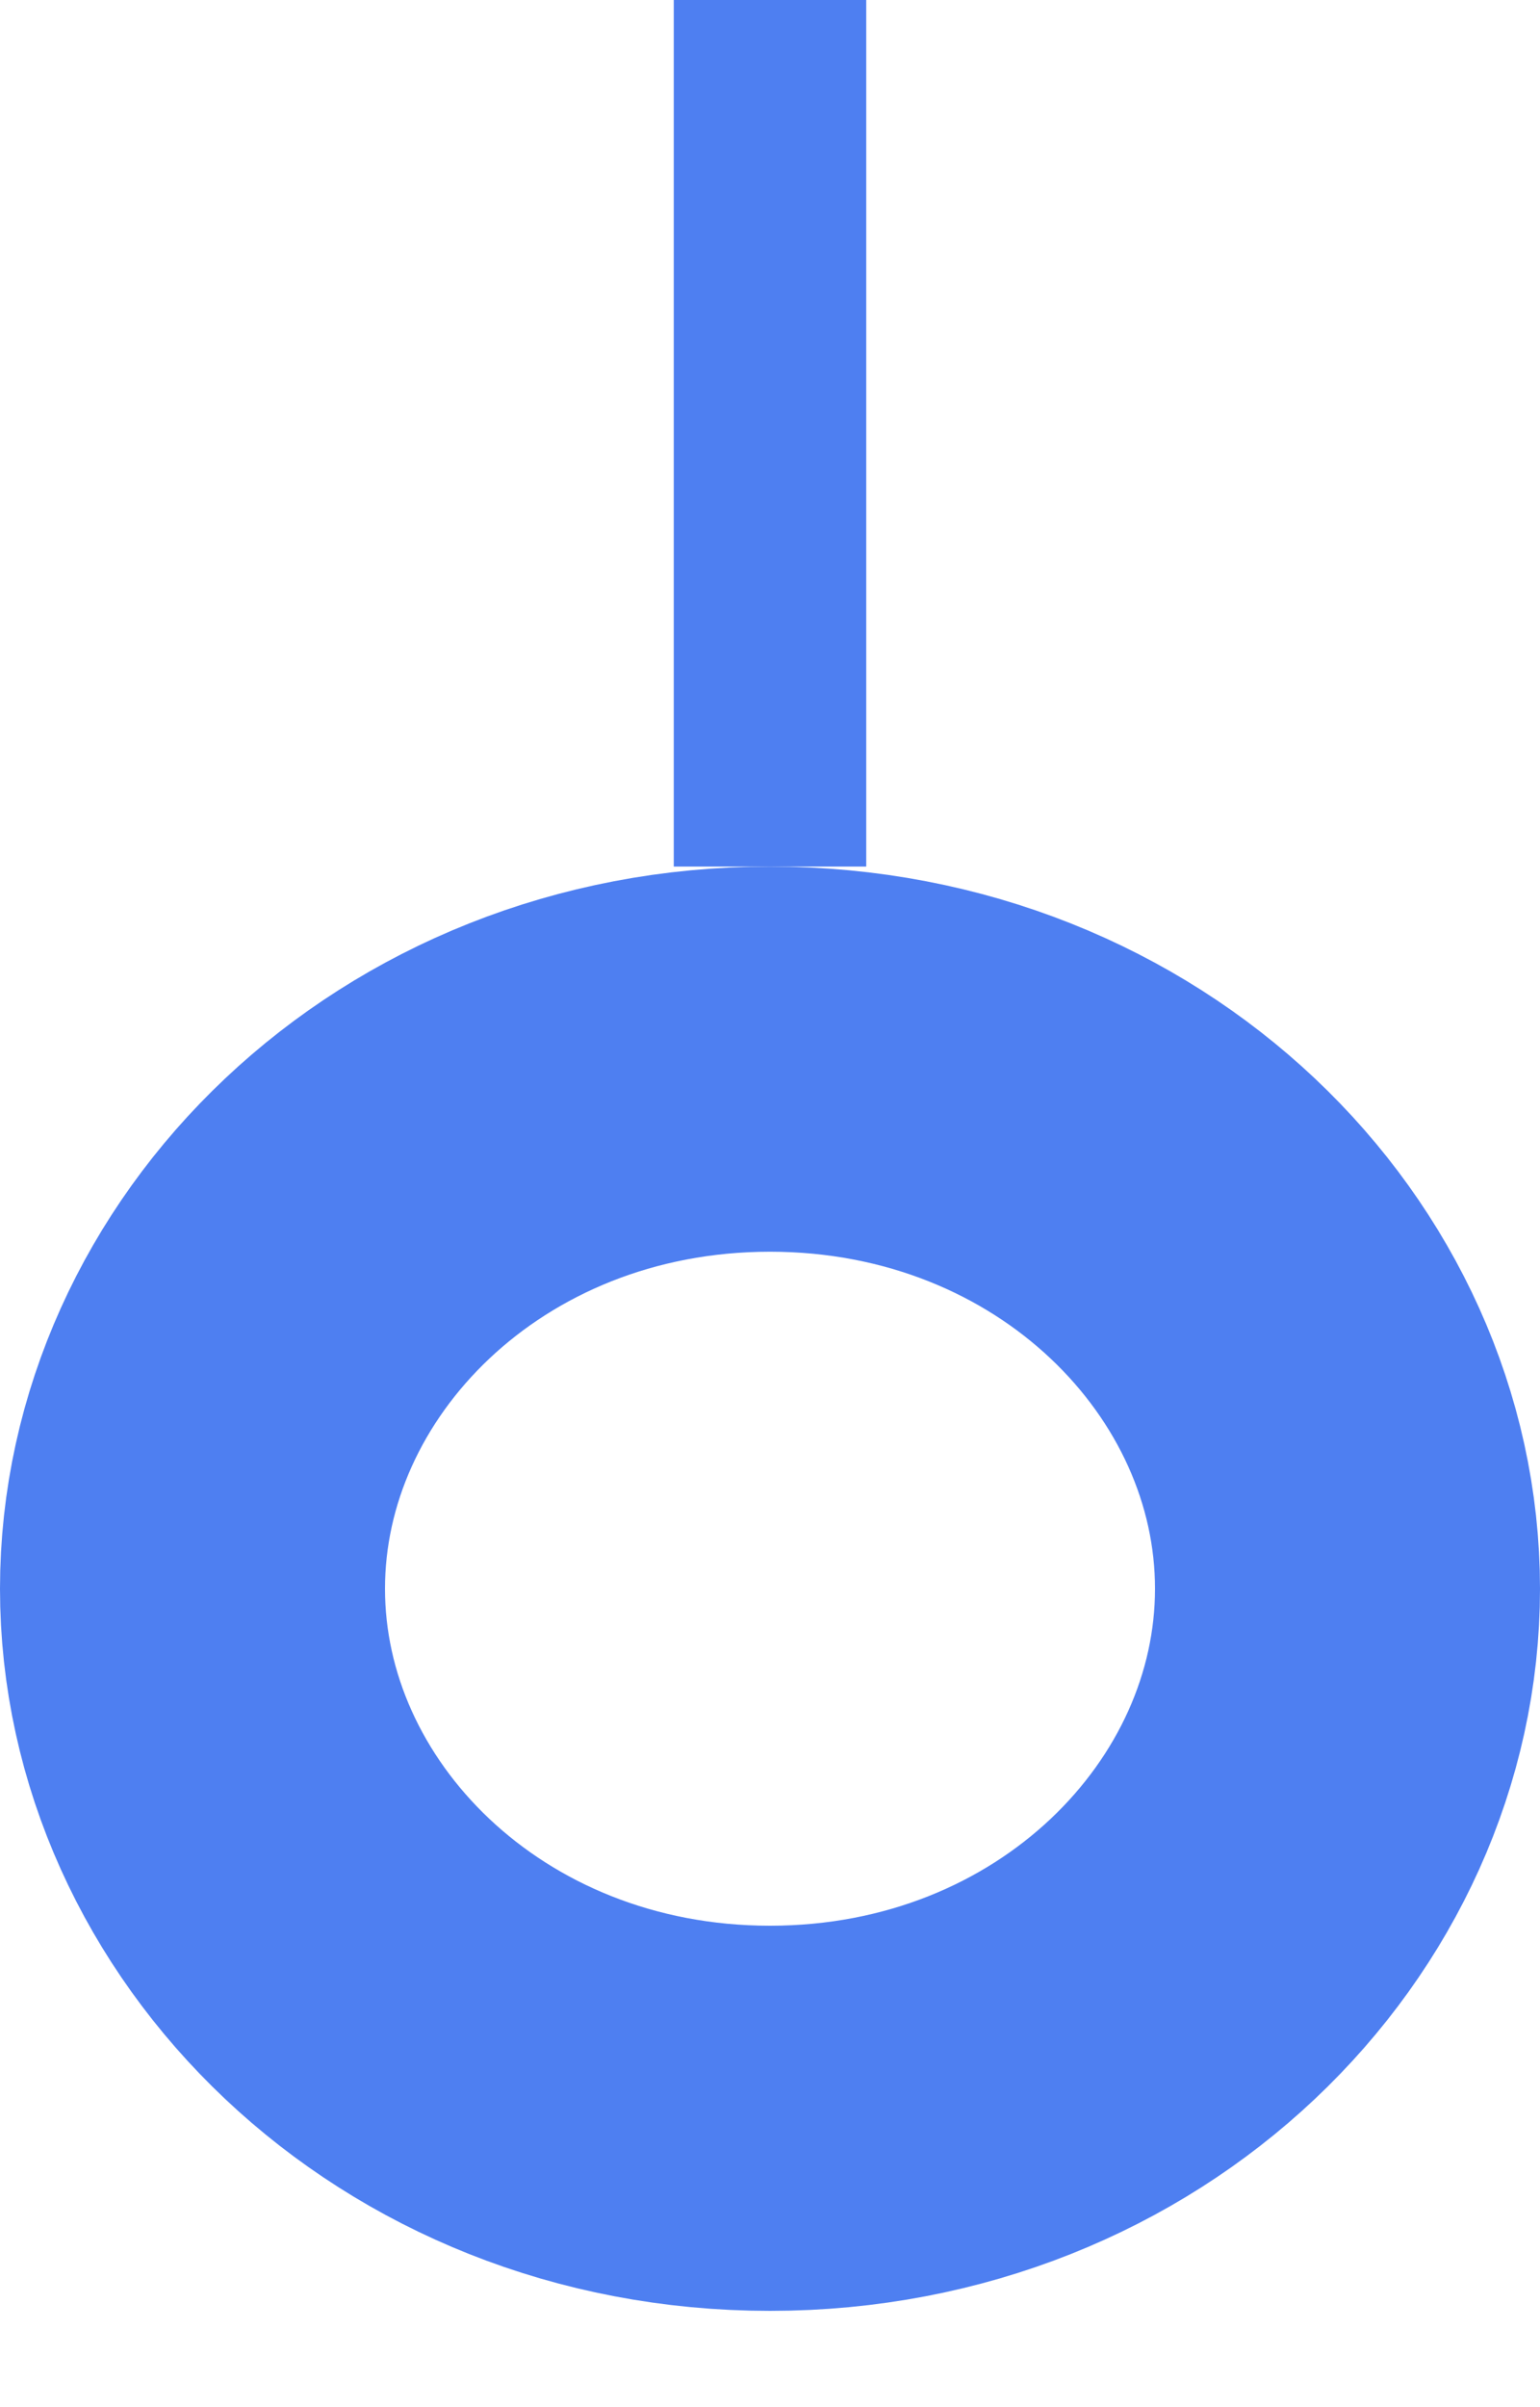 <svg width="16" height="25" viewBox="0 0 16 25" fill="none" xmlns="http://www.w3.org/2000/svg">
    <rect x="0" y="0" width="16" height="25" fill="#333333" stroke="none"/>
    <g clip-path="url(#clip0_1_47)">
        <rect width="16" height="25" fill="white"/>
        <path d="M14 16.5C14 19.418 11.437 22 8 22C4.563 22 2 19.418 2 16.5C2 13.582 4.563 11 8 11C11.437 11 14 13.582 14 16.5Z" stroke="#4E7FF1" stroke-width="4"/>
        <path d="M8 -97L8 9" stroke="#4E7FF1" stroke-width="2"/>
    </g>
    <defs>
        <clipPath id="clip0_1_47">
            <rect width="16" height="25" fill="white"/>
        </clipPath>
    </defs>
</svg>
